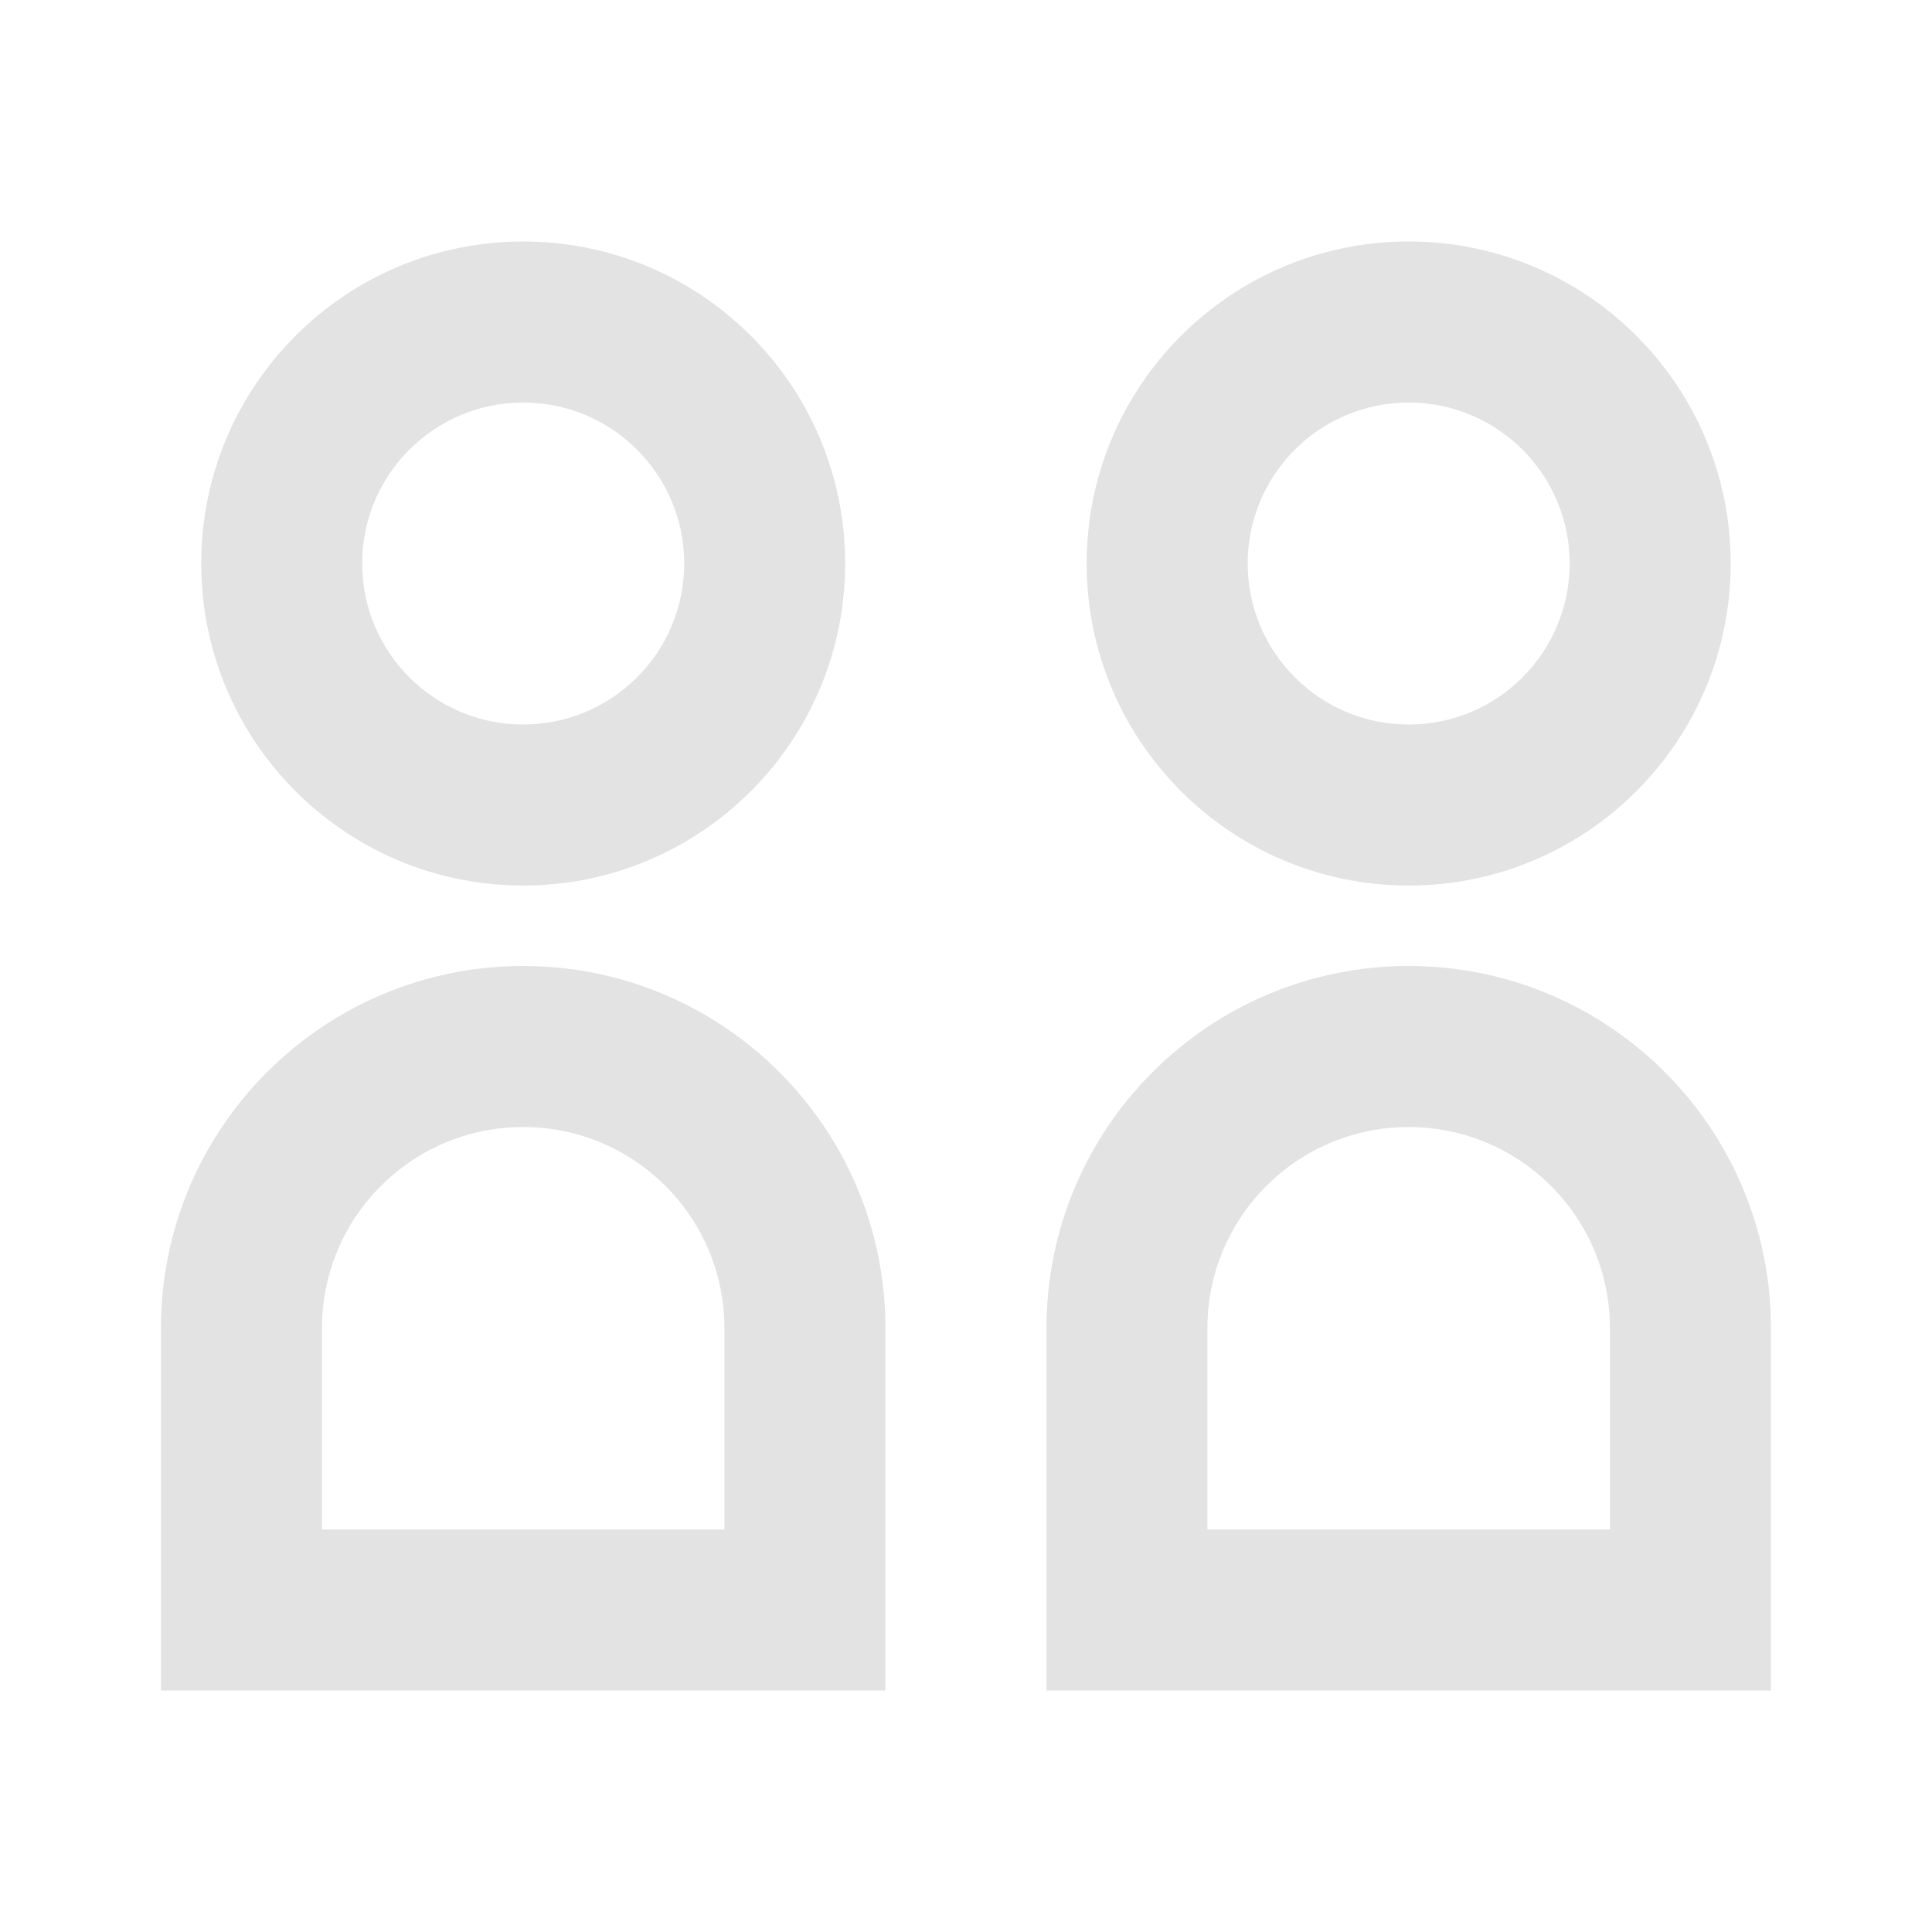 <svg width="20" height="20" viewBox="0 0 20 20" fill="none" xmlns="http://www.w3.org/2000/svg">
<path d="M7.083 5.833C7.083 6.754 6.336 7.5 5.416 7.5C4.496 7.5 3.749 6.754 3.749 5.833C3.749 4.913 4.496 4.167 5.416 4.167C6.336 4.167 7.083 4.913 7.083 5.833ZM2.083 5.833C2.083 7.674 3.575 9.167 5.416 9.167C7.257 9.167 8.749 7.674 8.749 5.833C8.749 3.992 7.257 2.5 5.416 2.5C3.575 2.5 2.083 3.992 2.083 5.833ZM7.499 13.75C7.499 12.599 6.567 11.667 5.416 11.667C4.265 11.667 3.333 12.599 3.333 13.75V15.833H7.499V13.75ZM9.166 17.5H1.666V13.75C1.666 11.679 3.345 10 5.416 10C7.487 10 9.166 11.679 9.166 13.75V17.5ZM16.249 5.833C16.249 6.754 15.503 7.5 14.583 7.5C13.662 7.5 12.916 6.754 12.916 5.833C12.916 4.913 13.662 4.167 14.583 4.167C15.503 4.167 16.249 4.913 16.249 5.833ZM11.249 5.833C11.249 7.674 12.742 9.167 14.583 9.167C16.424 9.167 17.916 7.674 17.916 5.833C17.916 3.992 16.424 2.5 14.583 2.5C12.742 2.5 11.249 3.992 11.249 5.833ZM16.666 13.75C16.666 12.599 15.733 11.667 14.583 11.667C13.432 11.667 12.499 12.599 12.499 13.75V15.833H16.666V13.75ZM10.833 15.833V13.75C10.833 11.679 12.512 10 14.583 10C16.654 10 18.333 11.679 18.333 13.75V17.5H10.833V15.833Z" fill="#E3E3E3"/>
</svg>
